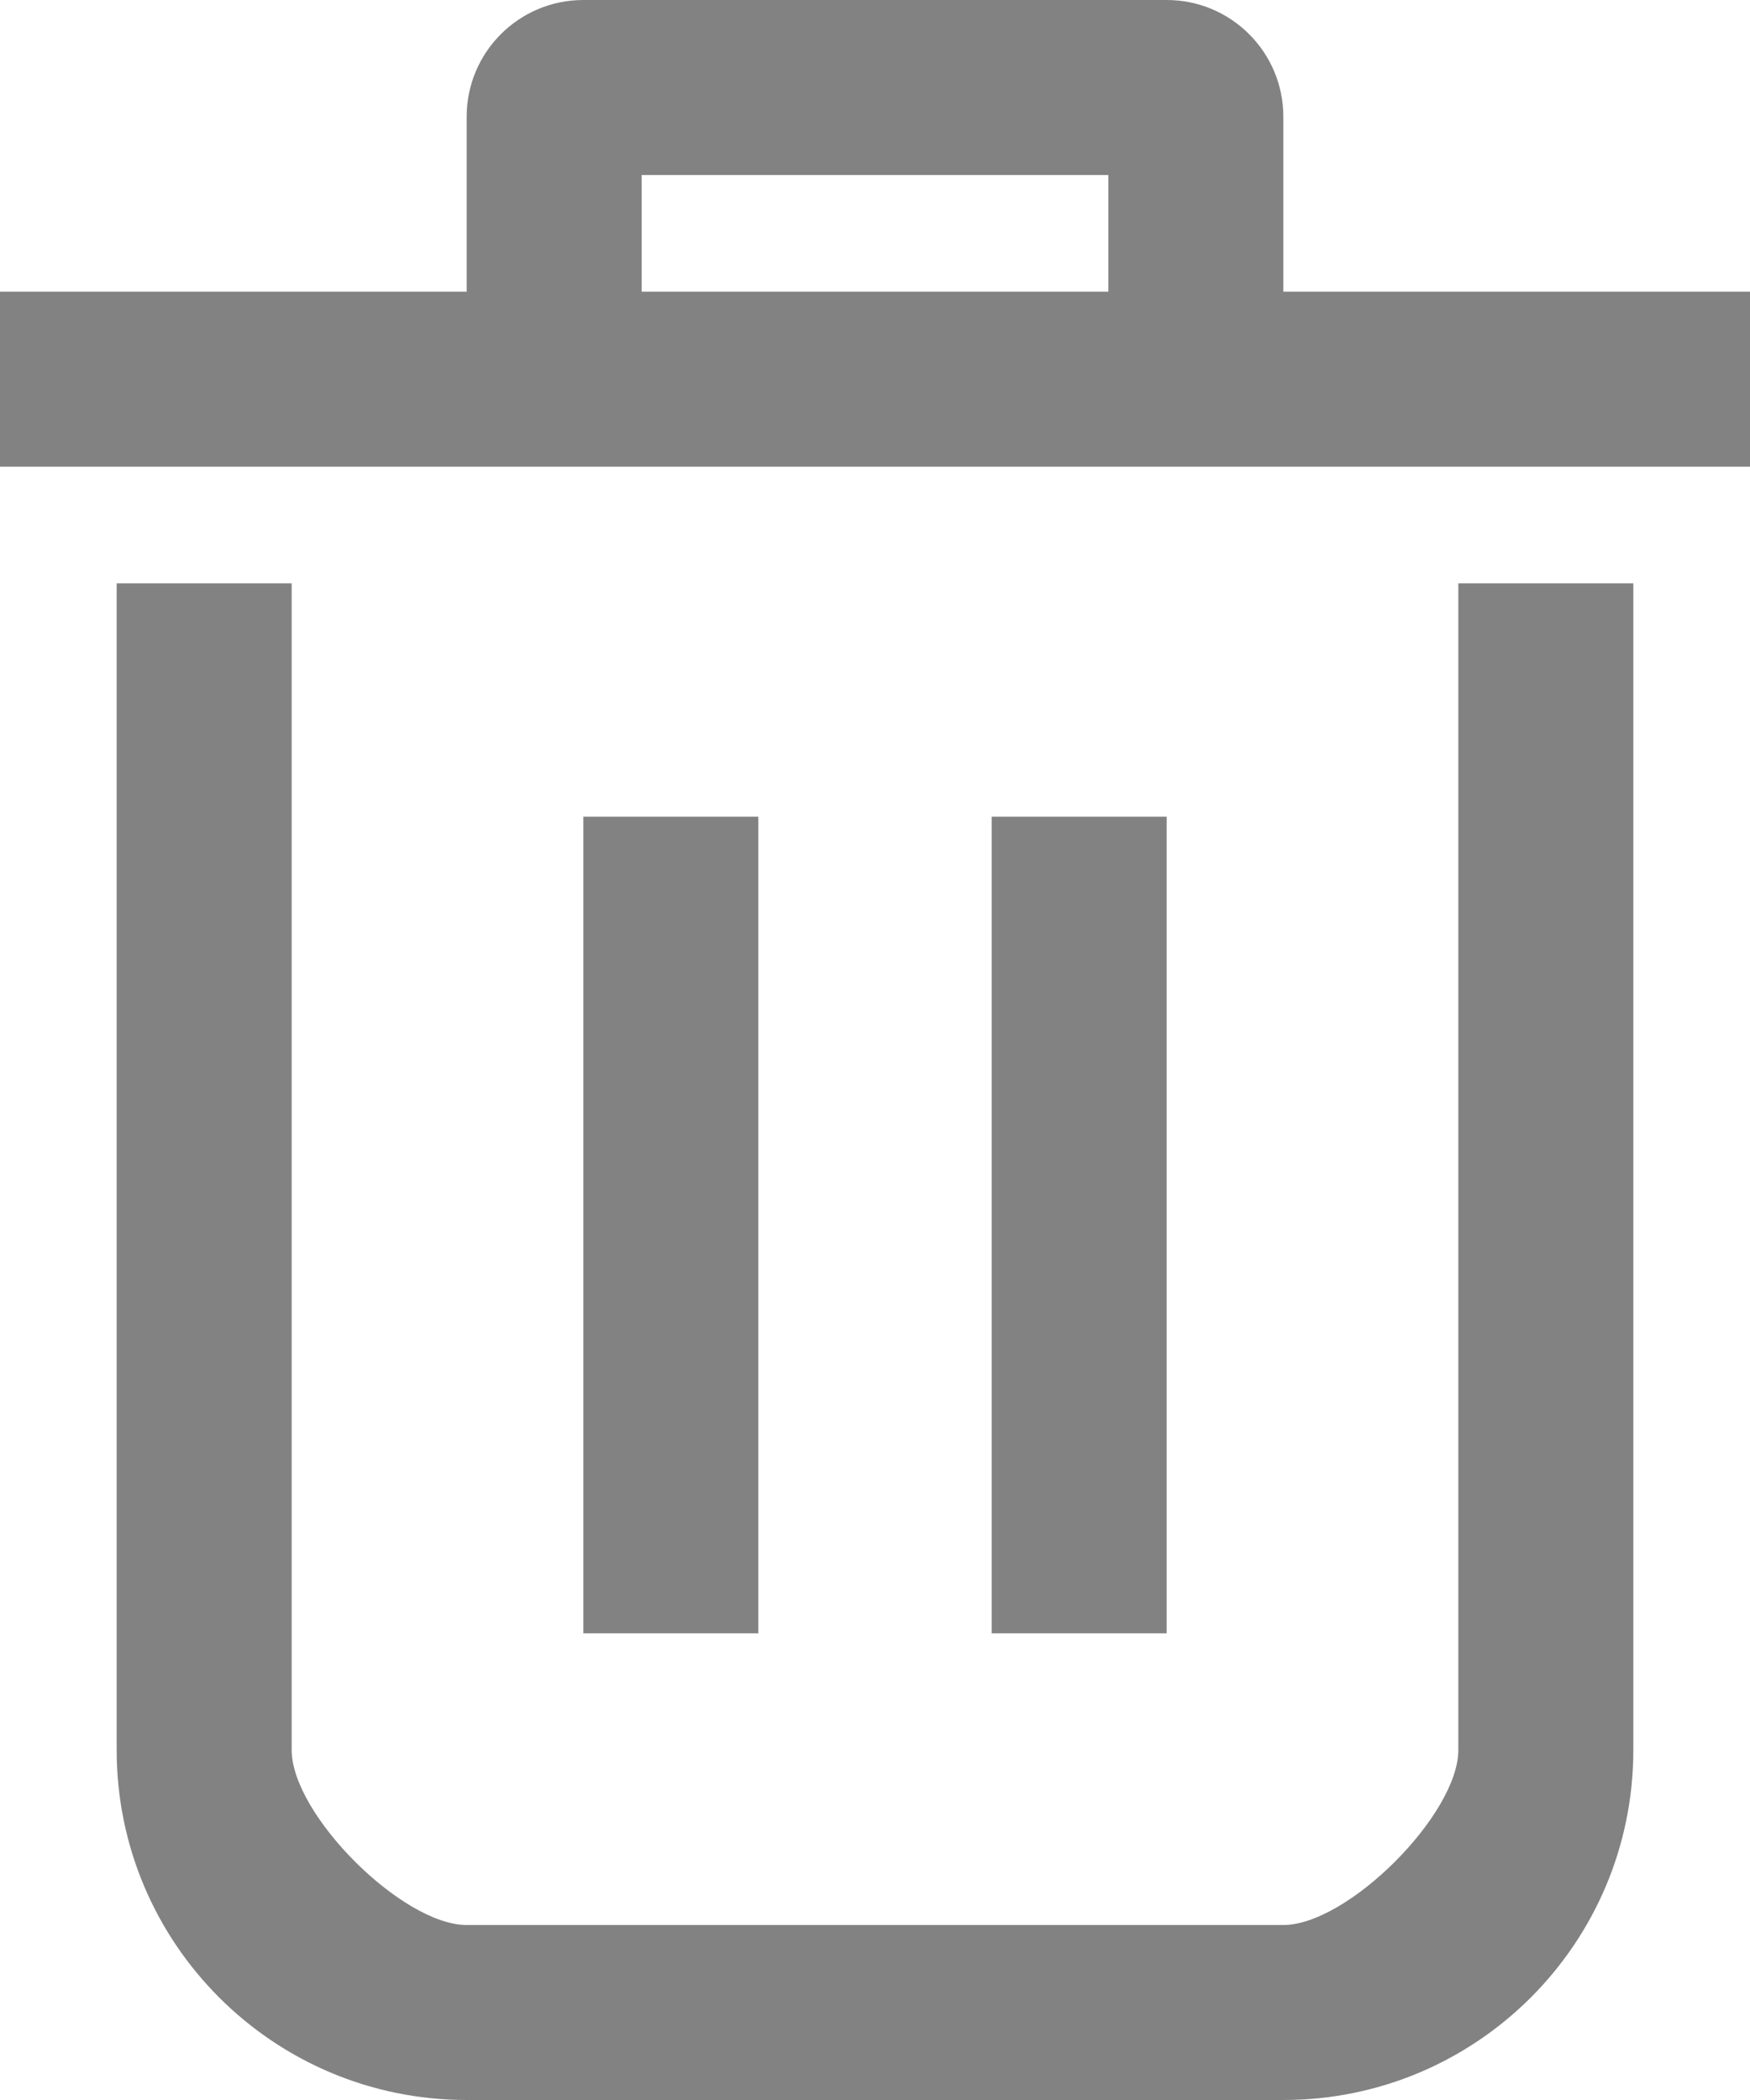 <svg width="15" height="18" viewBox="0 0 15 18" fill="none" xmlns="http://www.w3.org/2000/svg">
<path fill-rule="evenodd" clip-rule="evenodd" d="M15 4H0V2.5H15V4Z" fill="#828282"/>
<path d="M2.5 5V15C2.5 15.552 3.448 16.5 4 16.5H11C11.552 16.5 12.5 15.552 12.5 15V5H14V15C14 16.657 12.657 18 11 18H4C2.343 18 1 16.657 1 15V5H2.5Z" fill="#828282"/>
<path fill-rule="evenodd" clip-rule="evenodd" d="M5 14L5 7L6.5 7L6.5 14L5 14Z" fill="#828282"/>
<path fill-rule="evenodd" clip-rule="evenodd" d="M8.5 14V7H10V14H8.5Z" fill="#828282"/>
<path d="M9.5 1.5H5.5V3H4V1C4 0.448 4.448 0 5 0H10C10.552 0 11 0.448 11 1V3H9.5V1.5Z" fill="#828282"/>
</svg>
